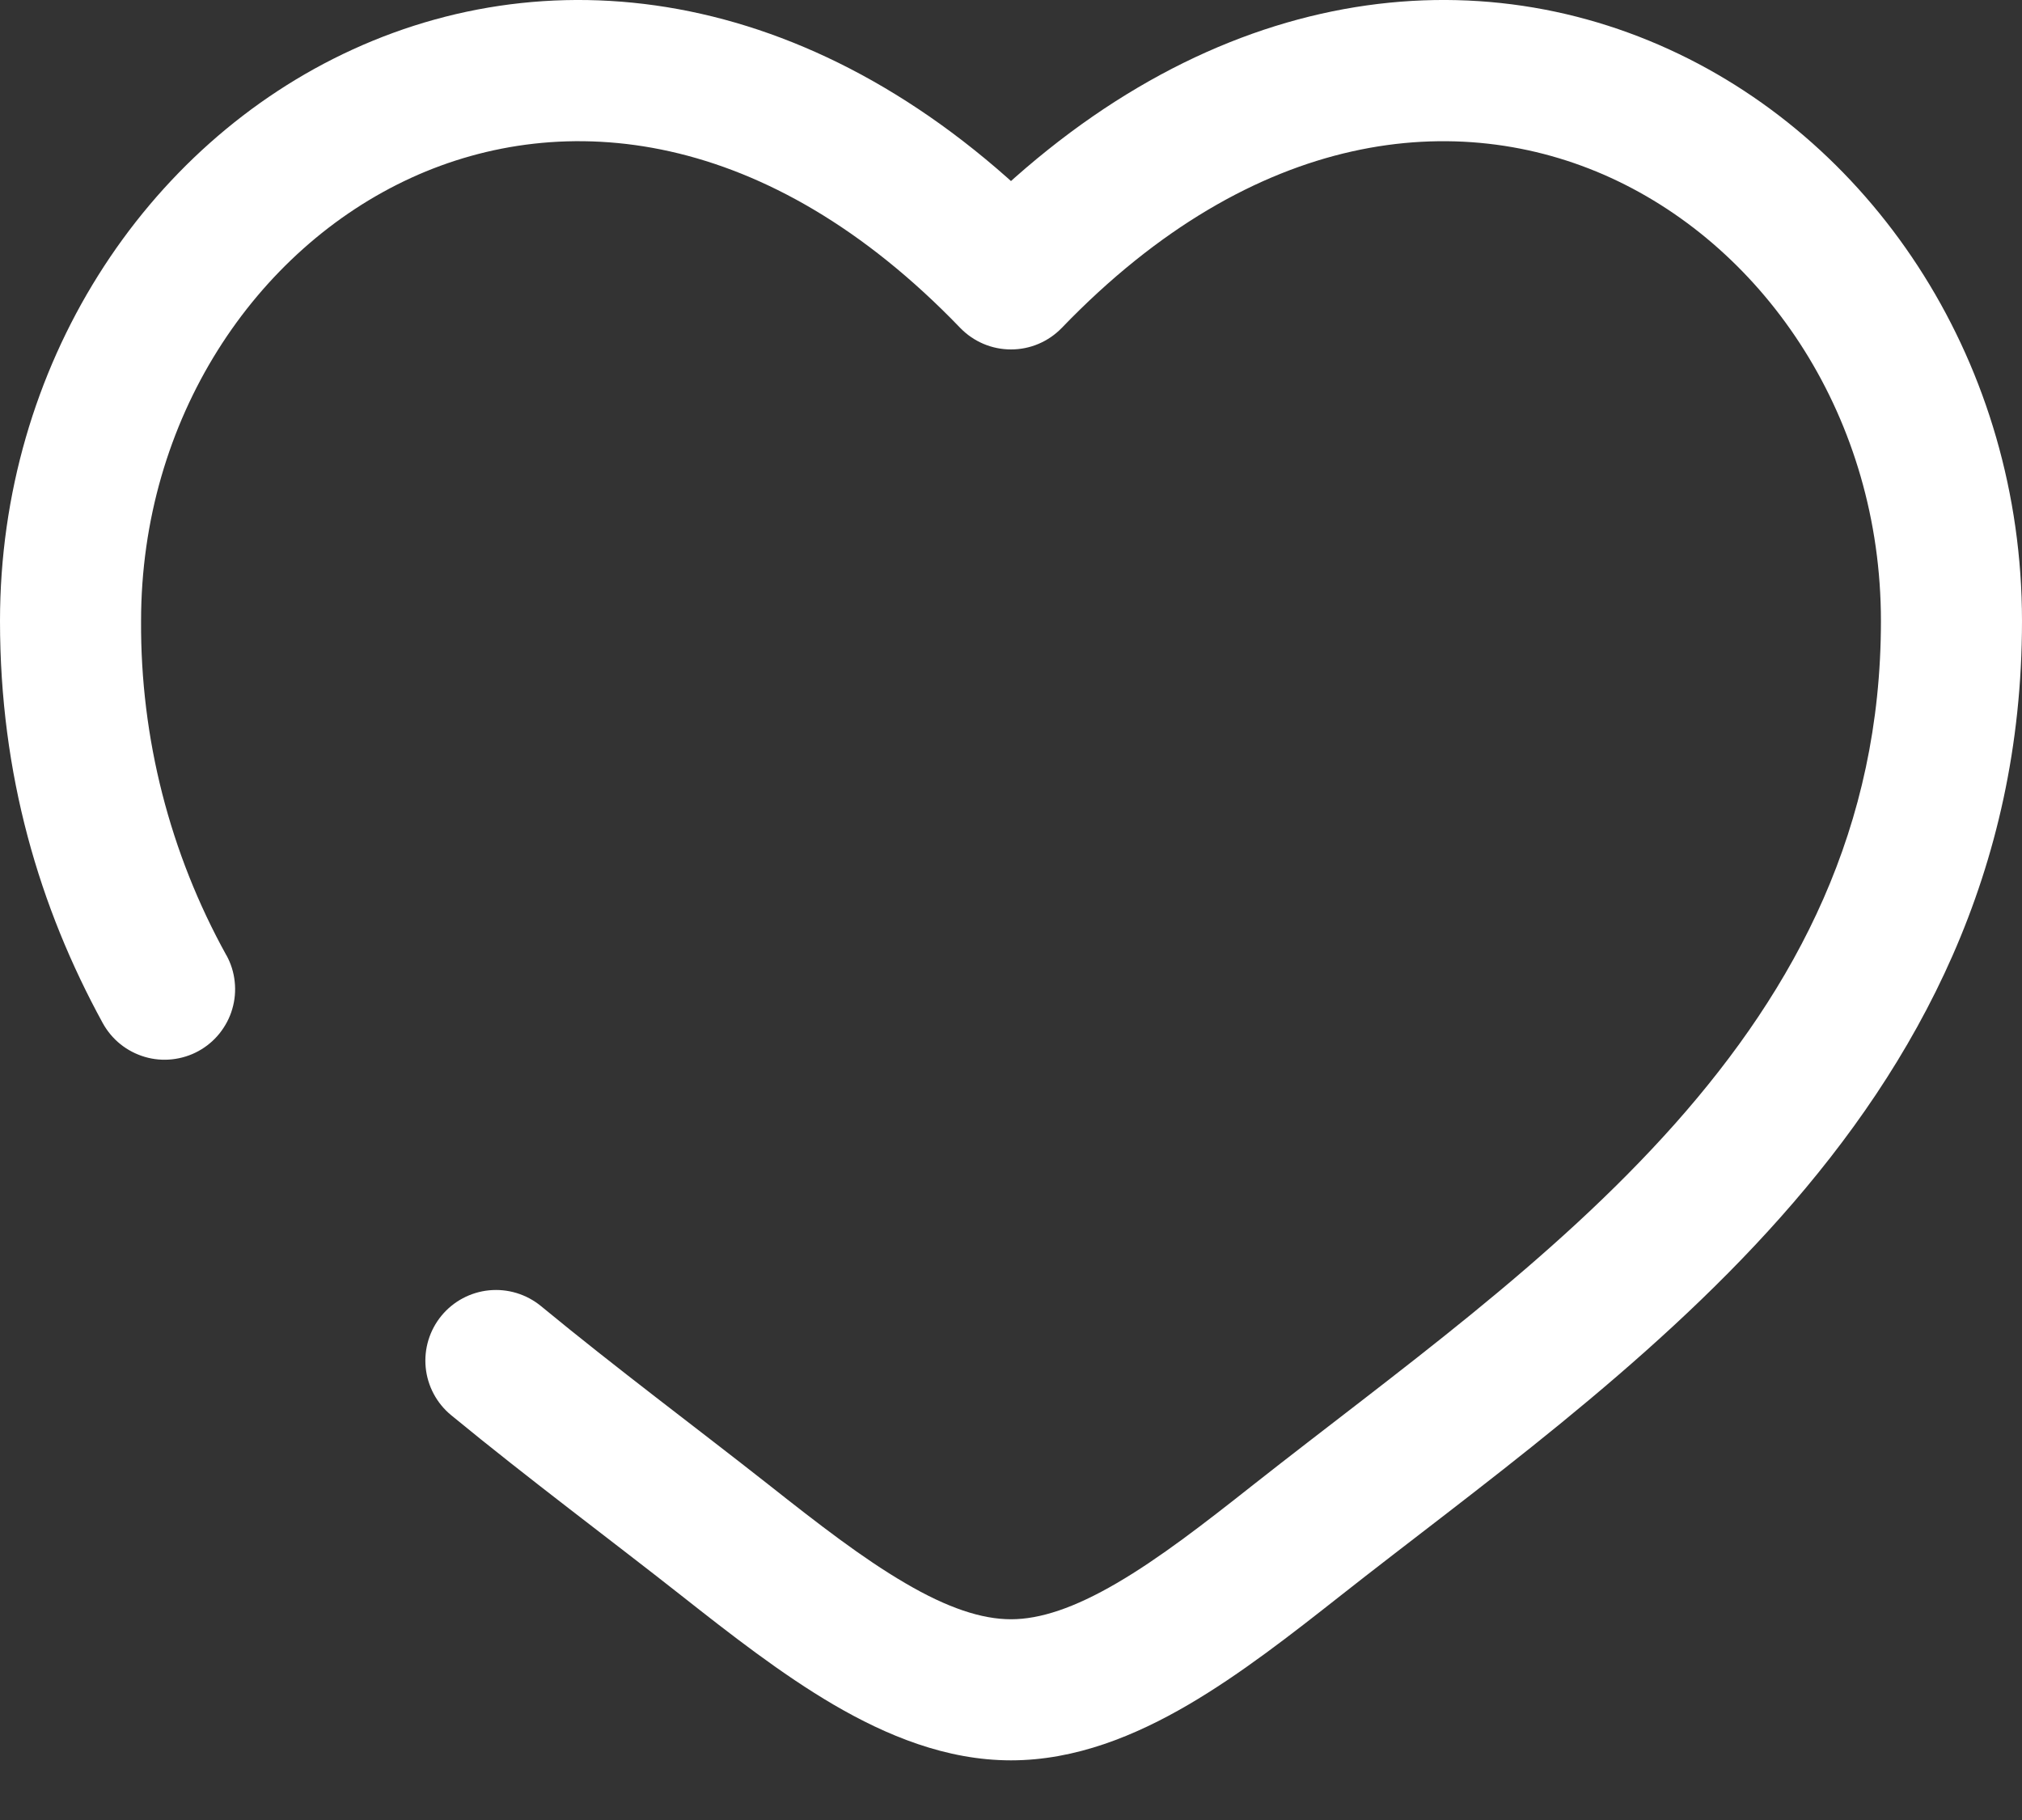 <svg width="30" height="27" viewBox="0 0 30 27" fill="none" xmlns="http://www.w3.org/2000/svg">
<rect x="0" y="0" width="30" height="27" fill="#333333" stroke="none"/>
<path d="M15 4.138L14.246 4.864C14.344 4.965 14.461 5.046 14.591 5.101C14.72 5.156 14.859 5.184 15 5.184C15.141 5.184 15.28 5.156 15.409 5.101C15.539 5.046 15.656 4.965 15.754 4.864L15 4.138ZM8.025 19.375C7.81 19.199 7.534 19.115 7.257 19.142C6.981 19.169 6.726 19.305 6.55 19.519C6.373 19.734 6.289 20.01 6.316 20.287C6.343 20.563 6.479 20.818 6.693 20.994L8.025 19.375ZM1.524 15.177C1.59 15.297 1.679 15.404 1.786 15.49C1.893 15.576 2.016 15.64 2.148 15.679C2.28 15.718 2.418 15.73 2.555 15.715C2.691 15.7 2.824 15.659 2.944 15.593C3.065 15.527 3.171 15.438 3.257 15.331C3.343 15.223 3.408 15.101 3.446 14.969C3.485 14.837 3.497 14.698 3.482 14.562C3.468 14.425 3.426 14.293 3.36 14.172L1.524 15.177ZM2.093 9.213C2.093 6.213 3.788 3.696 6.103 2.637C8.353 1.609 11.375 1.881 14.246 4.864L15.754 3.414C12.349 -0.126 8.392 -0.711 5.233 0.734C2.143 2.147 0 5.429 0 9.213H2.093ZM10.112 23.673C10.828 24.237 11.595 24.837 12.373 25.292C13.15 25.745 14.037 26.115 15 26.115V24.022C14.567 24.022 14.059 23.855 13.429 23.485C12.797 23.116 12.142 22.609 11.408 22.029L10.112 23.673ZM19.888 23.673C21.878 22.104 24.423 20.306 26.418 18.058C28.451 15.77 30 12.933 30 9.213H27.907C27.907 12.28 26.651 14.643 24.854 16.669C23.019 18.734 20.707 20.362 18.592 22.029L19.888 23.673ZM30 9.213C30 5.429 27.858 2.147 24.767 0.734C21.608 -0.711 17.654 -0.126 14.246 3.413L15.754 4.864C18.625 1.882 21.647 1.609 23.897 2.637C26.212 3.696 27.907 6.212 27.907 9.213H30ZM18.592 22.029C17.858 22.609 17.203 23.116 16.571 23.485C15.941 23.853 15.433 24.022 15 24.022V26.115C15.963 26.115 16.85 25.745 17.627 25.292C18.406 24.837 19.172 24.237 19.888 23.673L18.592 22.029ZM11.408 22.029C10.298 21.155 9.169 20.317 8.025 19.375L6.693 20.994C7.852 21.947 9.077 22.857 10.112 23.673L11.408 22.029ZM3.36 14.174C2.519 12.656 2.083 10.948 2.093 9.213H0C0 11.499 0.586 13.462 1.524 15.177L3.36 14.174Z" fill="white"/>
</svg>
